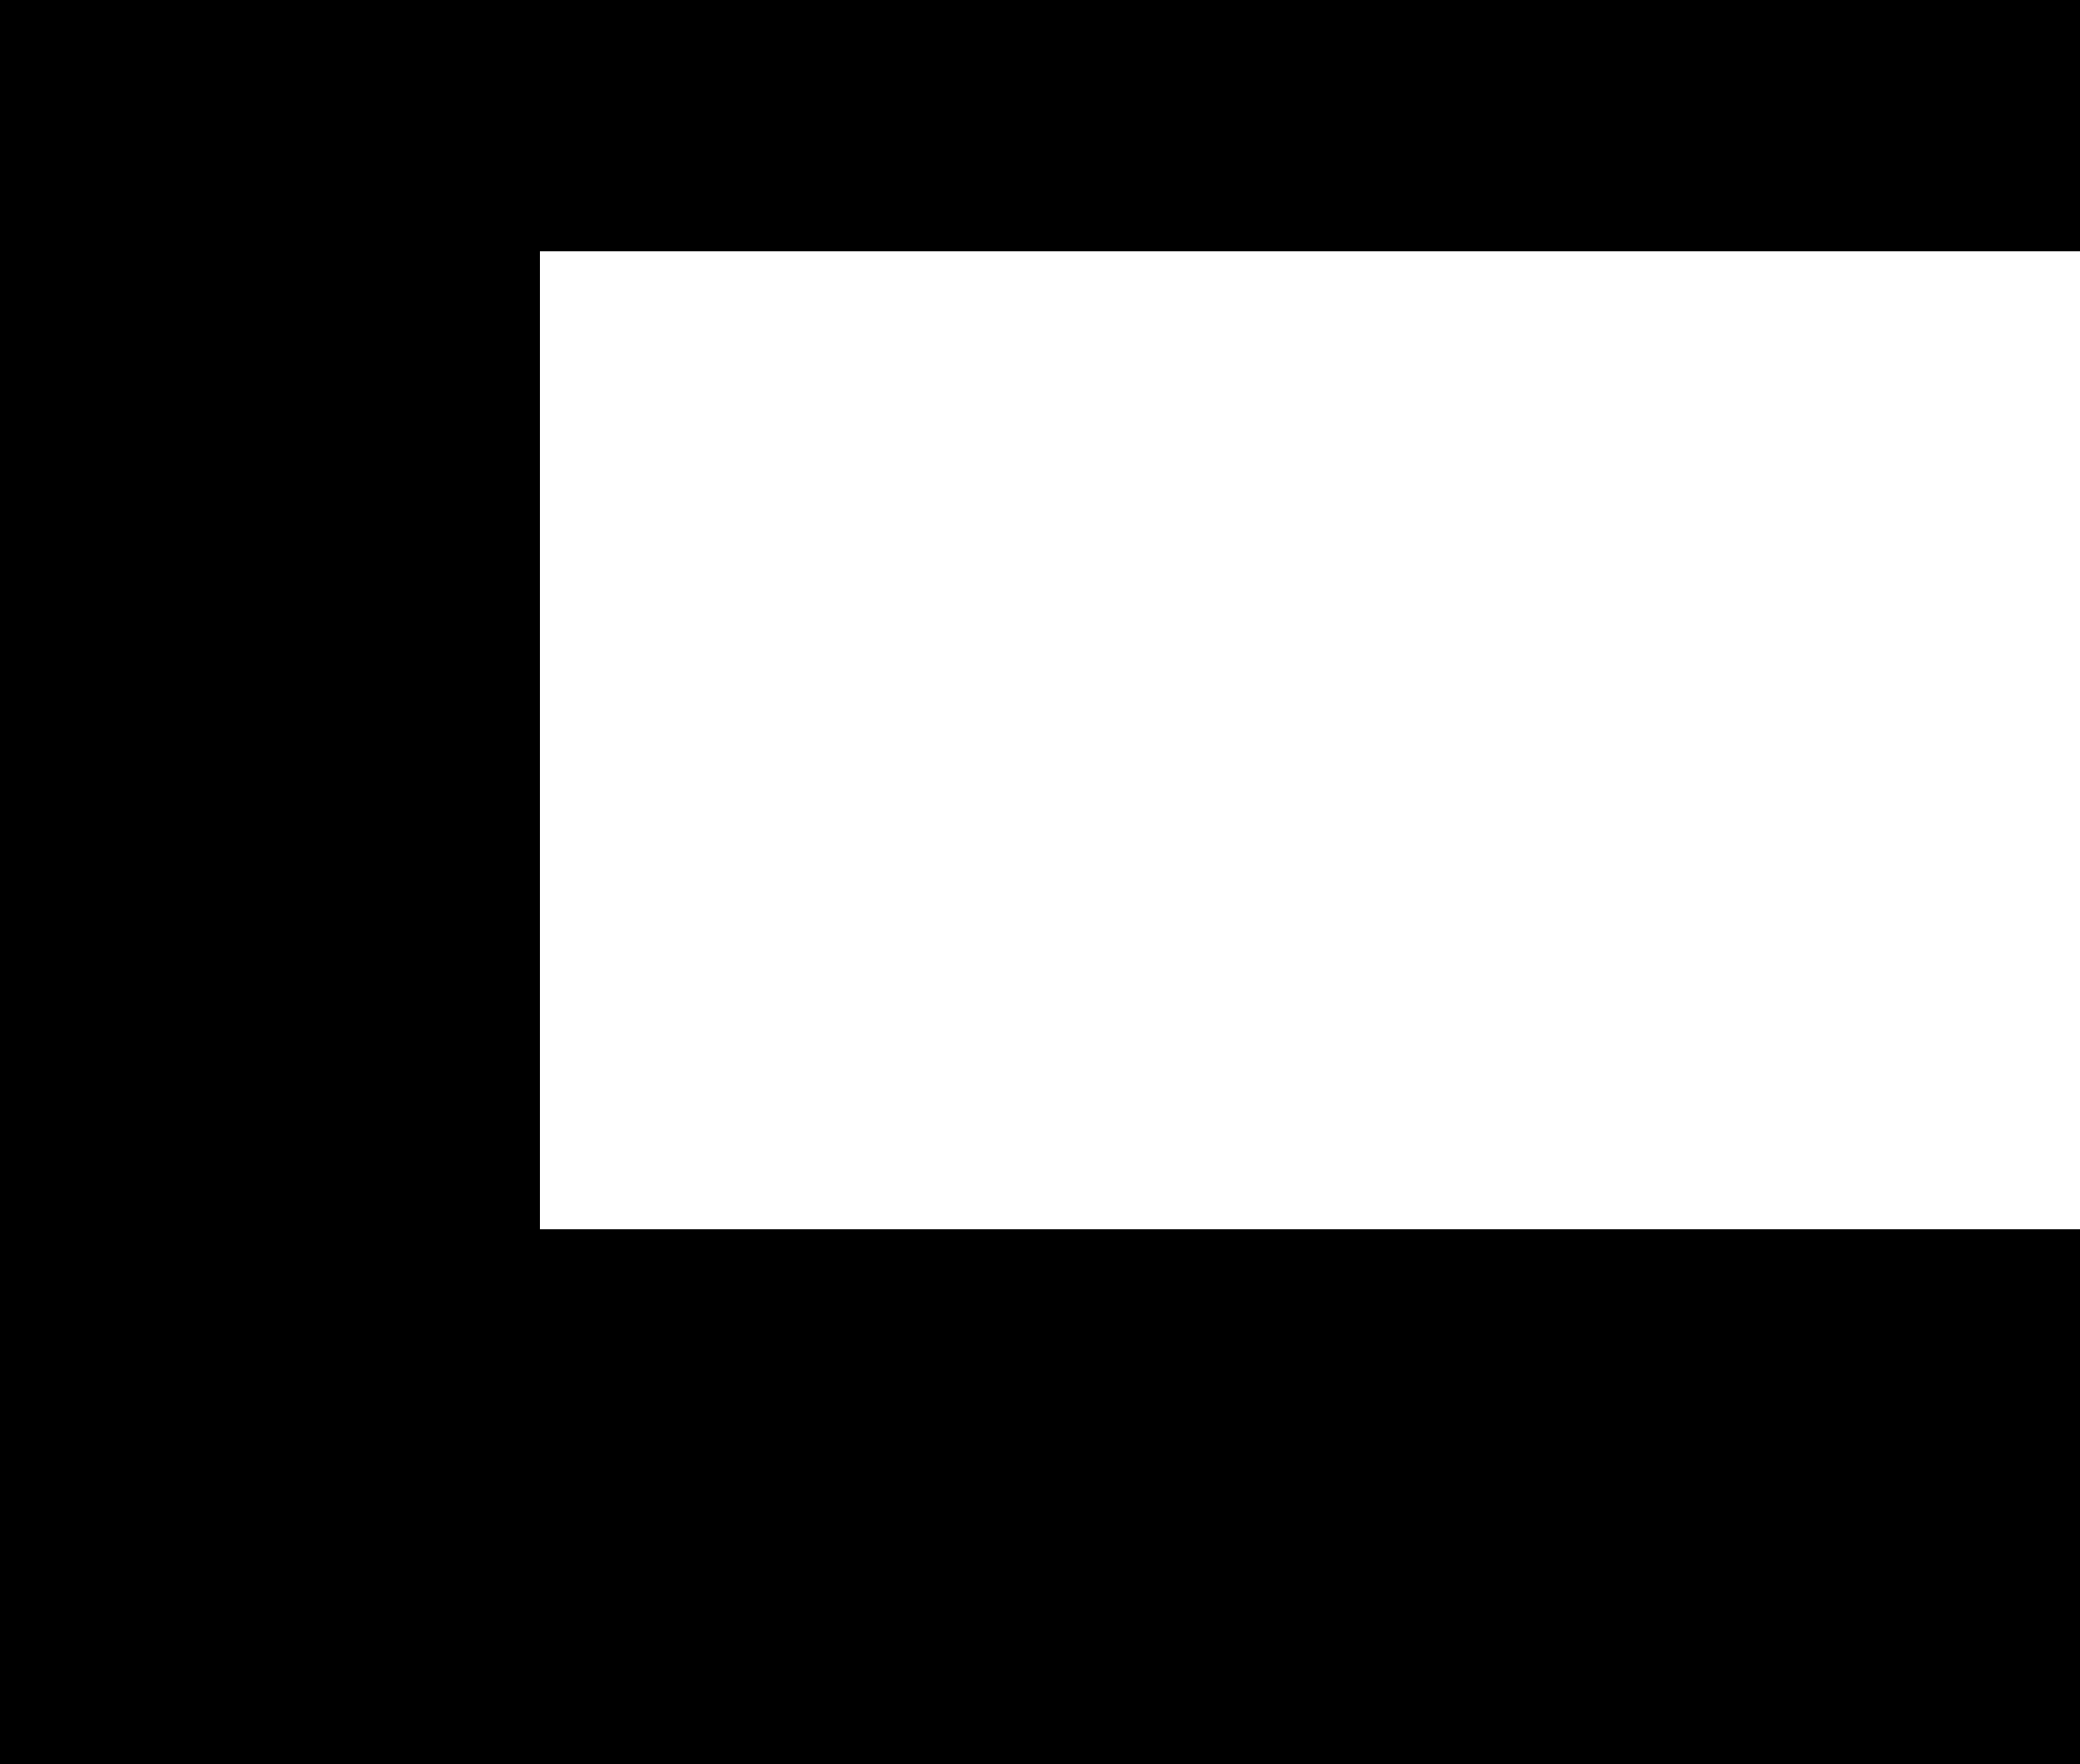 <?xml version="1.0" encoding="utf-8"?>
<!-- Generator: Adobe Illustrator 23.0.1, SVG Export Plug-In . SVG Version: 6.00 Build 0)  -->
<svg version="1.1" id="Ebene_1" xmlns="http://www.w3.org/2000/svg" xmlns:xlink="http://www.w3.org/1999/xlink" x="0px" y="0px"
	 viewBox="0 0 83.6 70.9" style="enable-background:new 0 0 83.6 70.9;" xml:space="preserve">
<polygon points="0,-70.9 0,70.9 83.6,70.9 83.6,49.4 21.7,49.4 21.7,10.1 83.6,10.1 83.6,-11.3 21.7,-11.3 21.7,-49.4 83.6,-49.4 
	83.6,-70.9 "/>
</svg>
